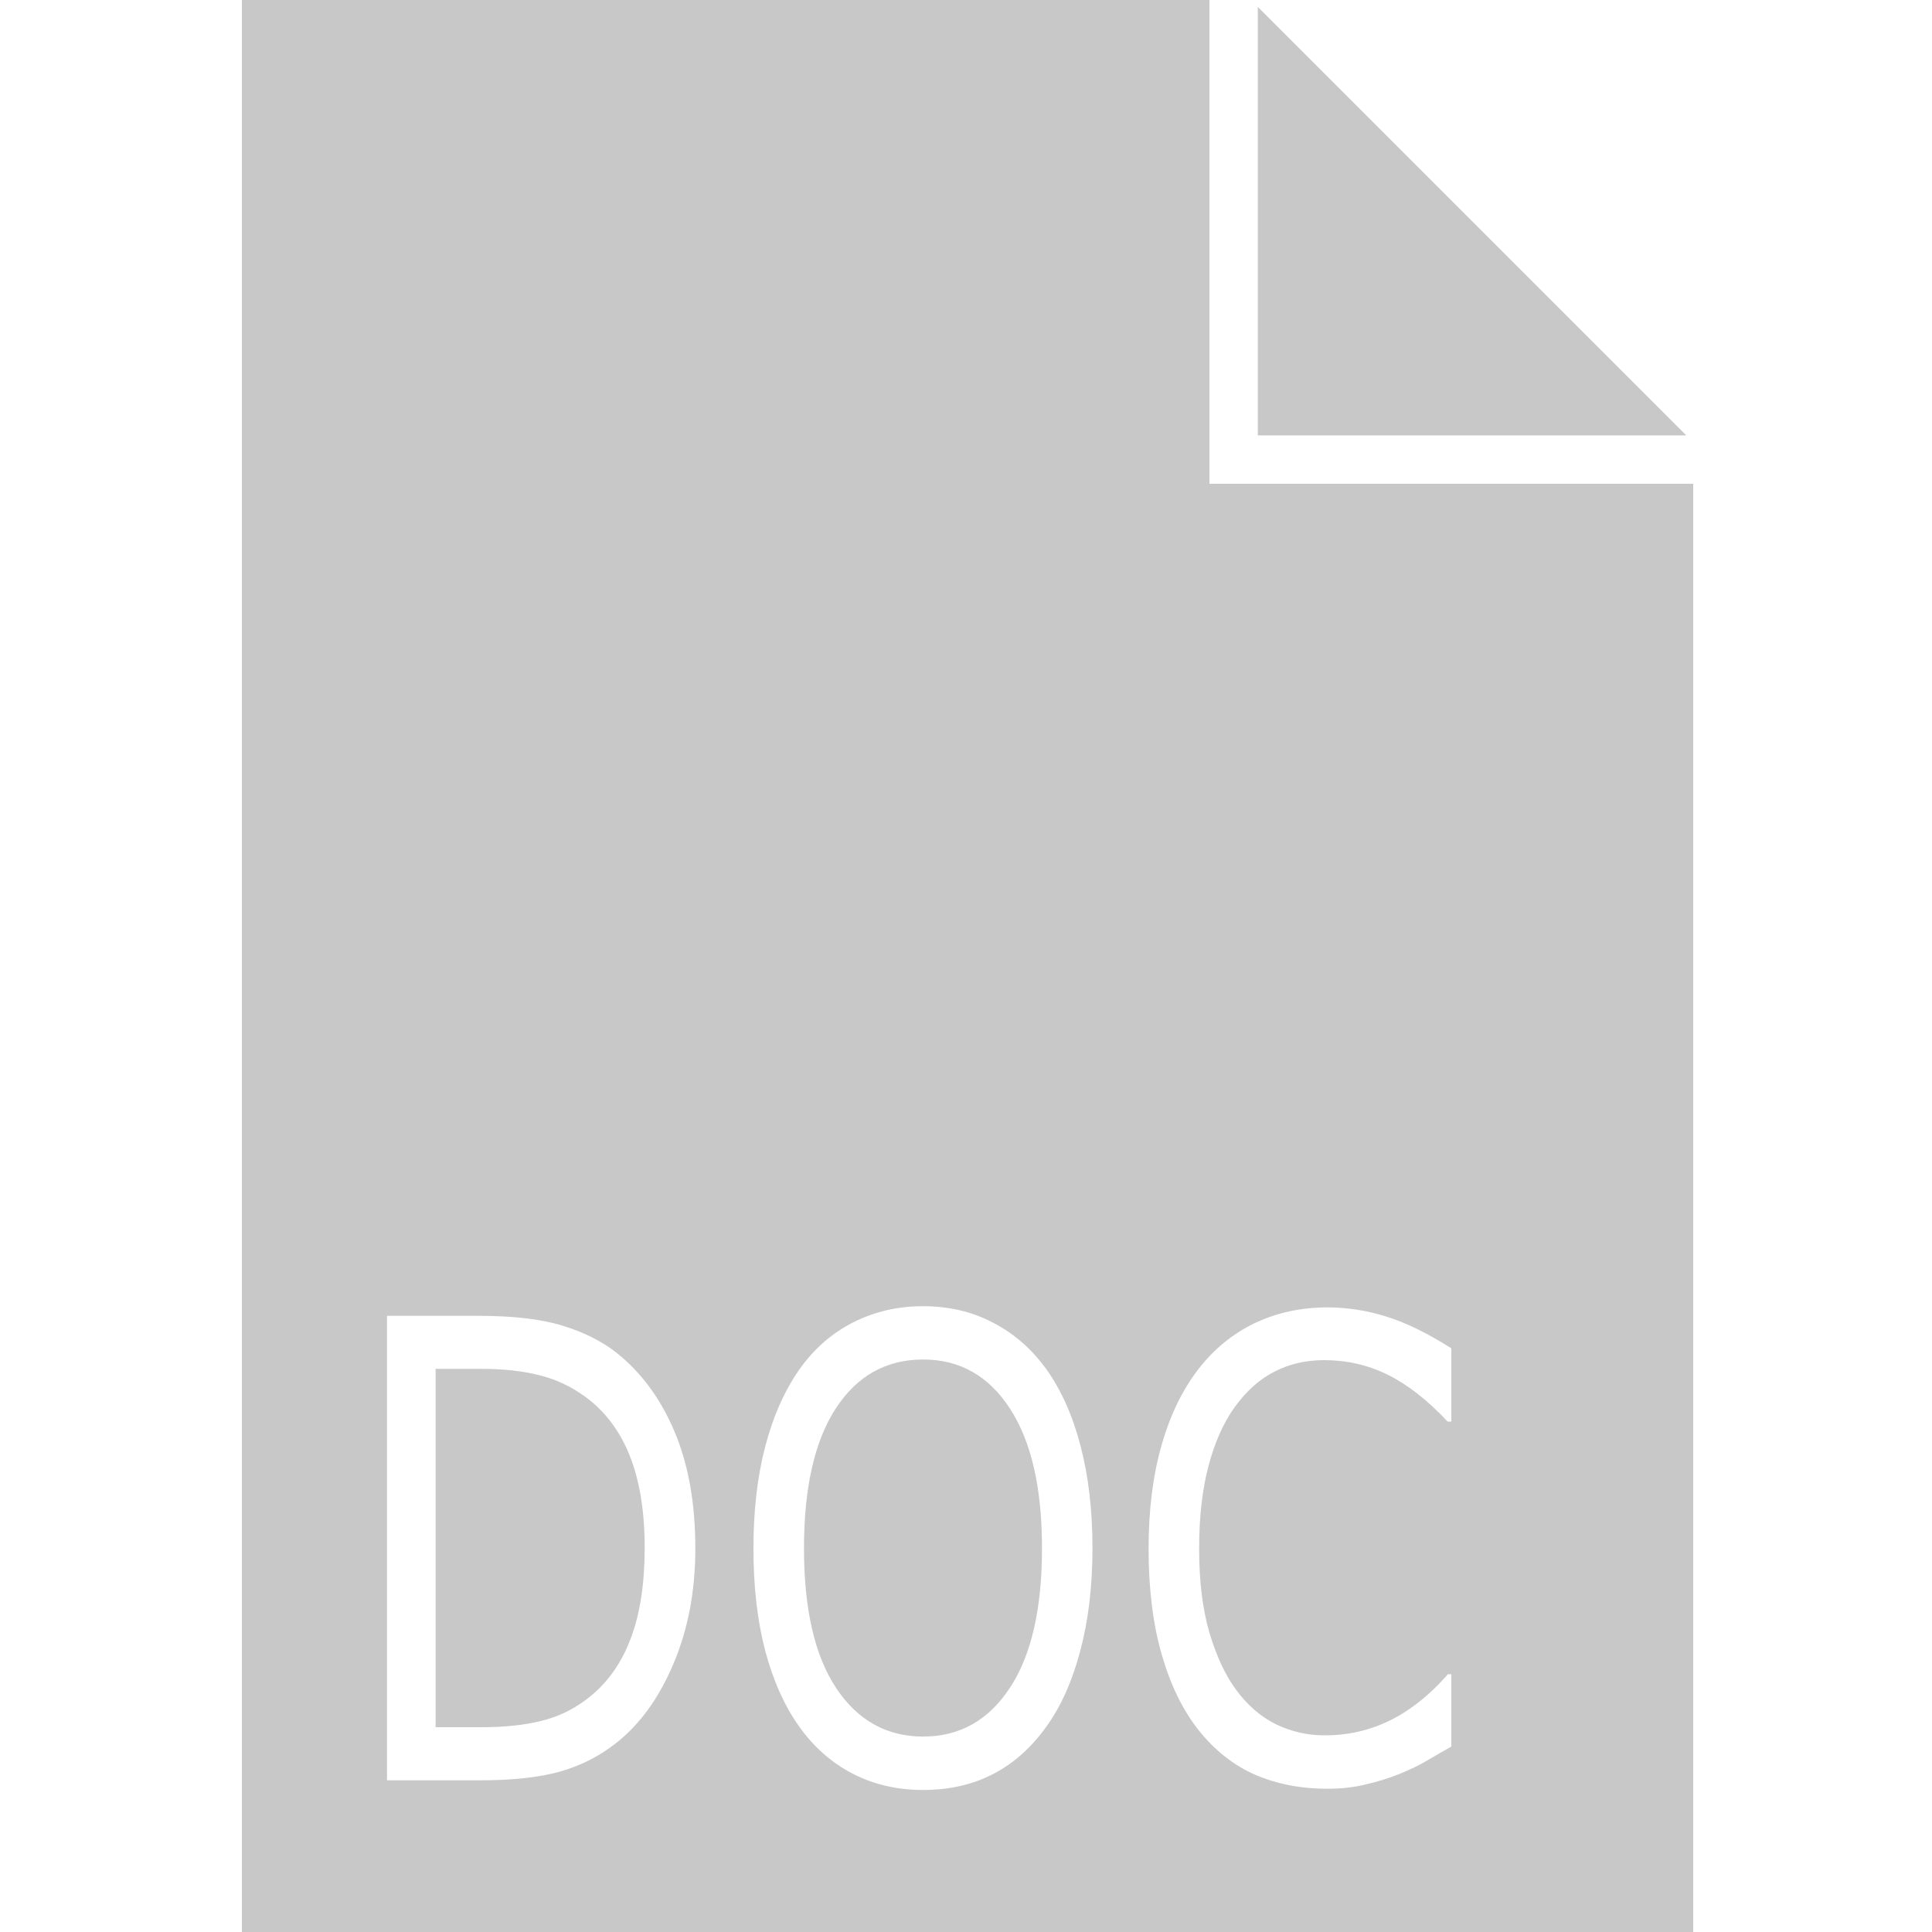 <?xml version="1.0" encoding="UTF-8" standalone="no"?>
<!-- Created with Inkscape (http://www.inkscape.org/) -->

<svg
   xmlns:dc="http://purl.org/dc/elements/1.1/"
   xmlns:cc="http://creativecommons.org/ns#"
   xmlns:rdf="http://www.w3.org/1999/02/22-rdf-syntax-ns#"
   xmlns:svg="http://www.w3.org/2000/svg"
   xmlns="http://www.w3.org/2000/svg"
   xmlns:sodipodi="http://sodipodi.sourceforge.net/DTD/sodipodi-0.dtd"
   xmlns:inkscape="http://www.inkscape.org/namespaces/inkscape"
   width="40"
   height="40"
   viewBox="0 0 10.583 10.583"
   version="1.1"
   id="svg5911"
   inkscape:version="0.92.3 (2405546, 2018-03-11)"
   sodipodi:docname="doc.svg">
  <defs
     id="defs5905" />
  <sodipodi:namedview
     id="base"
     pagecolor="#ffffff"
     bordercolor="#666666"
     borderopacity="1.0"
     inkscape:pageopacity="0.0"
     inkscape:pageshadow="2"
     inkscape:zoom="11.313708"
     inkscape:cx="17.057912"
     inkscape:cy="18.339255"
     inkscape:document-units="px"
     inkscape:current-layer="layer1"
     showgrid="false"
     units="px"
     inkscape:window-width="1366"
     inkscape:window-height="716"
     inkscape:window-x="-8"
     inkscape:window-y="-8"
     inkscape:window-maximized="1" />
  <g
     inkscape:label="Layer 1"
     inkscape:groupmode="layer"
     id="layer1"
     transform="translate(0,-286.417)">
    <path
       style="fill:#c8c8c8;fill-opacity:1"
       d="M 5 0 L 5 40 L 35 40 L 35 10 L 26 10 L 25 10 L 25 9 L 25 0 L 5 0 z M 26 0.143 L 26 9 L 34.857 9 L 26 0.143 z M 19.076 27 C 19.617 27 20.1 27.114 20.529 27.342 C 20.962 27.565 21.328 27.886 21.629 28.303 C 21.936 28.733 22.172 29.26 22.334 29.883 C 22.499 30.506 22.582 31.213 22.582 32.004 C 22.582 32.795 22.497 33.503 22.328 34.131 C 22.163 34.754 21.93 35.274 21.629 35.691 C 21.318 36.126 20.951 36.453 20.525 36.672 C 20.103 36.891 19.62 37 19.076 37 C 18.546 37 18.063 36.888 17.627 36.664 C 17.195 36.441 16.825 36.117 16.521 35.691 C 16.217 35.266 15.984 34.744 15.818 34.125 C 15.656 33.506 15.574 32.799 15.574 32.004 C 15.574 31.222 15.656 30.519 15.818 29.9 C 15.98 29.277 16.217 28.745 16.527 28.303 C 16.825 27.882 17.194 27.559 17.633 27.336 C 18.075 27.112 18.556 27 19.076 27 z M 27.441 27.025 C 27.847 27.025 28.25 27.088 28.652 27.213 C 29.058 27.338 29.507 27.557 30 27.871 L 30 29.385 L 29.924 29.385 C 29.508 28.942 29.096 28.62 28.688 28.418 C 28.279 28.216 27.841 28.115 27.375 28.115 C 26.993 28.115 26.649 28.194 26.342 28.354 C 26.038 28.508 25.765 28.751 25.525 29.082 C 25.292 29.404 25.11 29.812 24.979 30.307 C 24.85 30.797 24.787 31.365 24.787 32.01 C 24.787 32.685 24.858 33.264 25 33.75 C 25.145 34.236 25.33 34.632 25.557 34.938 C 25.793 35.256 26.069 35.492 26.383 35.646 C 26.7 35.797 27.033 35.871 27.385 35.871 C 27.868 35.871 28.322 35.767 28.744 35.557 C 29.166 35.346 29.562 35.029 29.93 34.607 L 30 34.607 L 30 36.104 C 29.814 36.207 29.646 36.304 29.494 36.395 C 29.346 36.485 29.149 36.579 28.906 36.678 C 28.7 36.759 28.476 36.829 28.232 36.885 C 27.993 36.945 27.726 36.975 27.436 36.975 C 26.888 36.975 26.391 36.877 25.941 36.684 C 25.496 36.486 25.106 36.179 24.775 35.762 C 24.451 35.353 24.198 34.837 24.016 34.209 C 23.833 33.577 23.742 32.844 23.742 32.01 C 23.742 31.219 23.83 30.512 24.006 29.889 C 24.182 29.265 24.435 28.738 24.766 28.309 C 25.087 27.892 25.473 27.575 25.926 27.355 C 26.382 27.136 26.887 27.025 27.441 27.025 z M 8 27.199 L 9.885 27.199 C 10.621 27.199 11.206 27.269 11.639 27.406 C 12.074 27.539 12.442 27.725 12.742 27.961 C 13.256 28.369 13.656 28.913 13.943 29.592 C 14.23 30.271 14.373 31.077 14.373 32.01 C 14.373 32.882 14.224 33.674 13.924 34.383 C 13.627 35.092 13.229 35.642 12.732 36.033 C 12.388 36.304 12.004 36.499 11.578 36.619 C 11.156 36.739 10.597 36.801 9.904 36.801 L 8 36.801 L 8 27.199 z M 19.082 28.102 C 18.315 28.102 17.711 28.442 17.271 29.121 C 16.836 29.796 16.619 30.757 16.619 32.004 C 16.619 33.263 16.841 34.228 17.287 34.898 C 17.733 35.565 18.332 35.896 19.082 35.896 C 19.832 35.896 20.427 35.565 20.869 34.898 C 21.315 34.228 21.539 33.263 21.539 32.004 C 21.539 30.757 21.318 29.796 20.879 29.121 C 20.44 28.442 19.842 28.102 19.082 28.102 z M 9.004 28.295 L 9.004 35.703 L 9.945 35.703 C 10.428 35.703 10.849 35.659 11.207 35.568 C 11.568 35.478 11.901 35.311 12.201 35.066 C 12.576 34.761 12.855 34.358 13.041 33.859 C 13.23 33.361 13.326 32.738 13.326 31.99 C 13.326 31.238 13.222 30.604 13.016 30.088 C 12.81 29.572 12.502 29.166 12.094 28.869 C 11.796 28.654 11.481 28.507 11.146 28.426 C 10.812 28.34 10.411 28.295 9.945 28.295 L 9.004 28.295 z "
       transform="matrix(0.265,0,0,0.265,0,286.417)"
       id="rect3333" />
  </g>
</svg>
